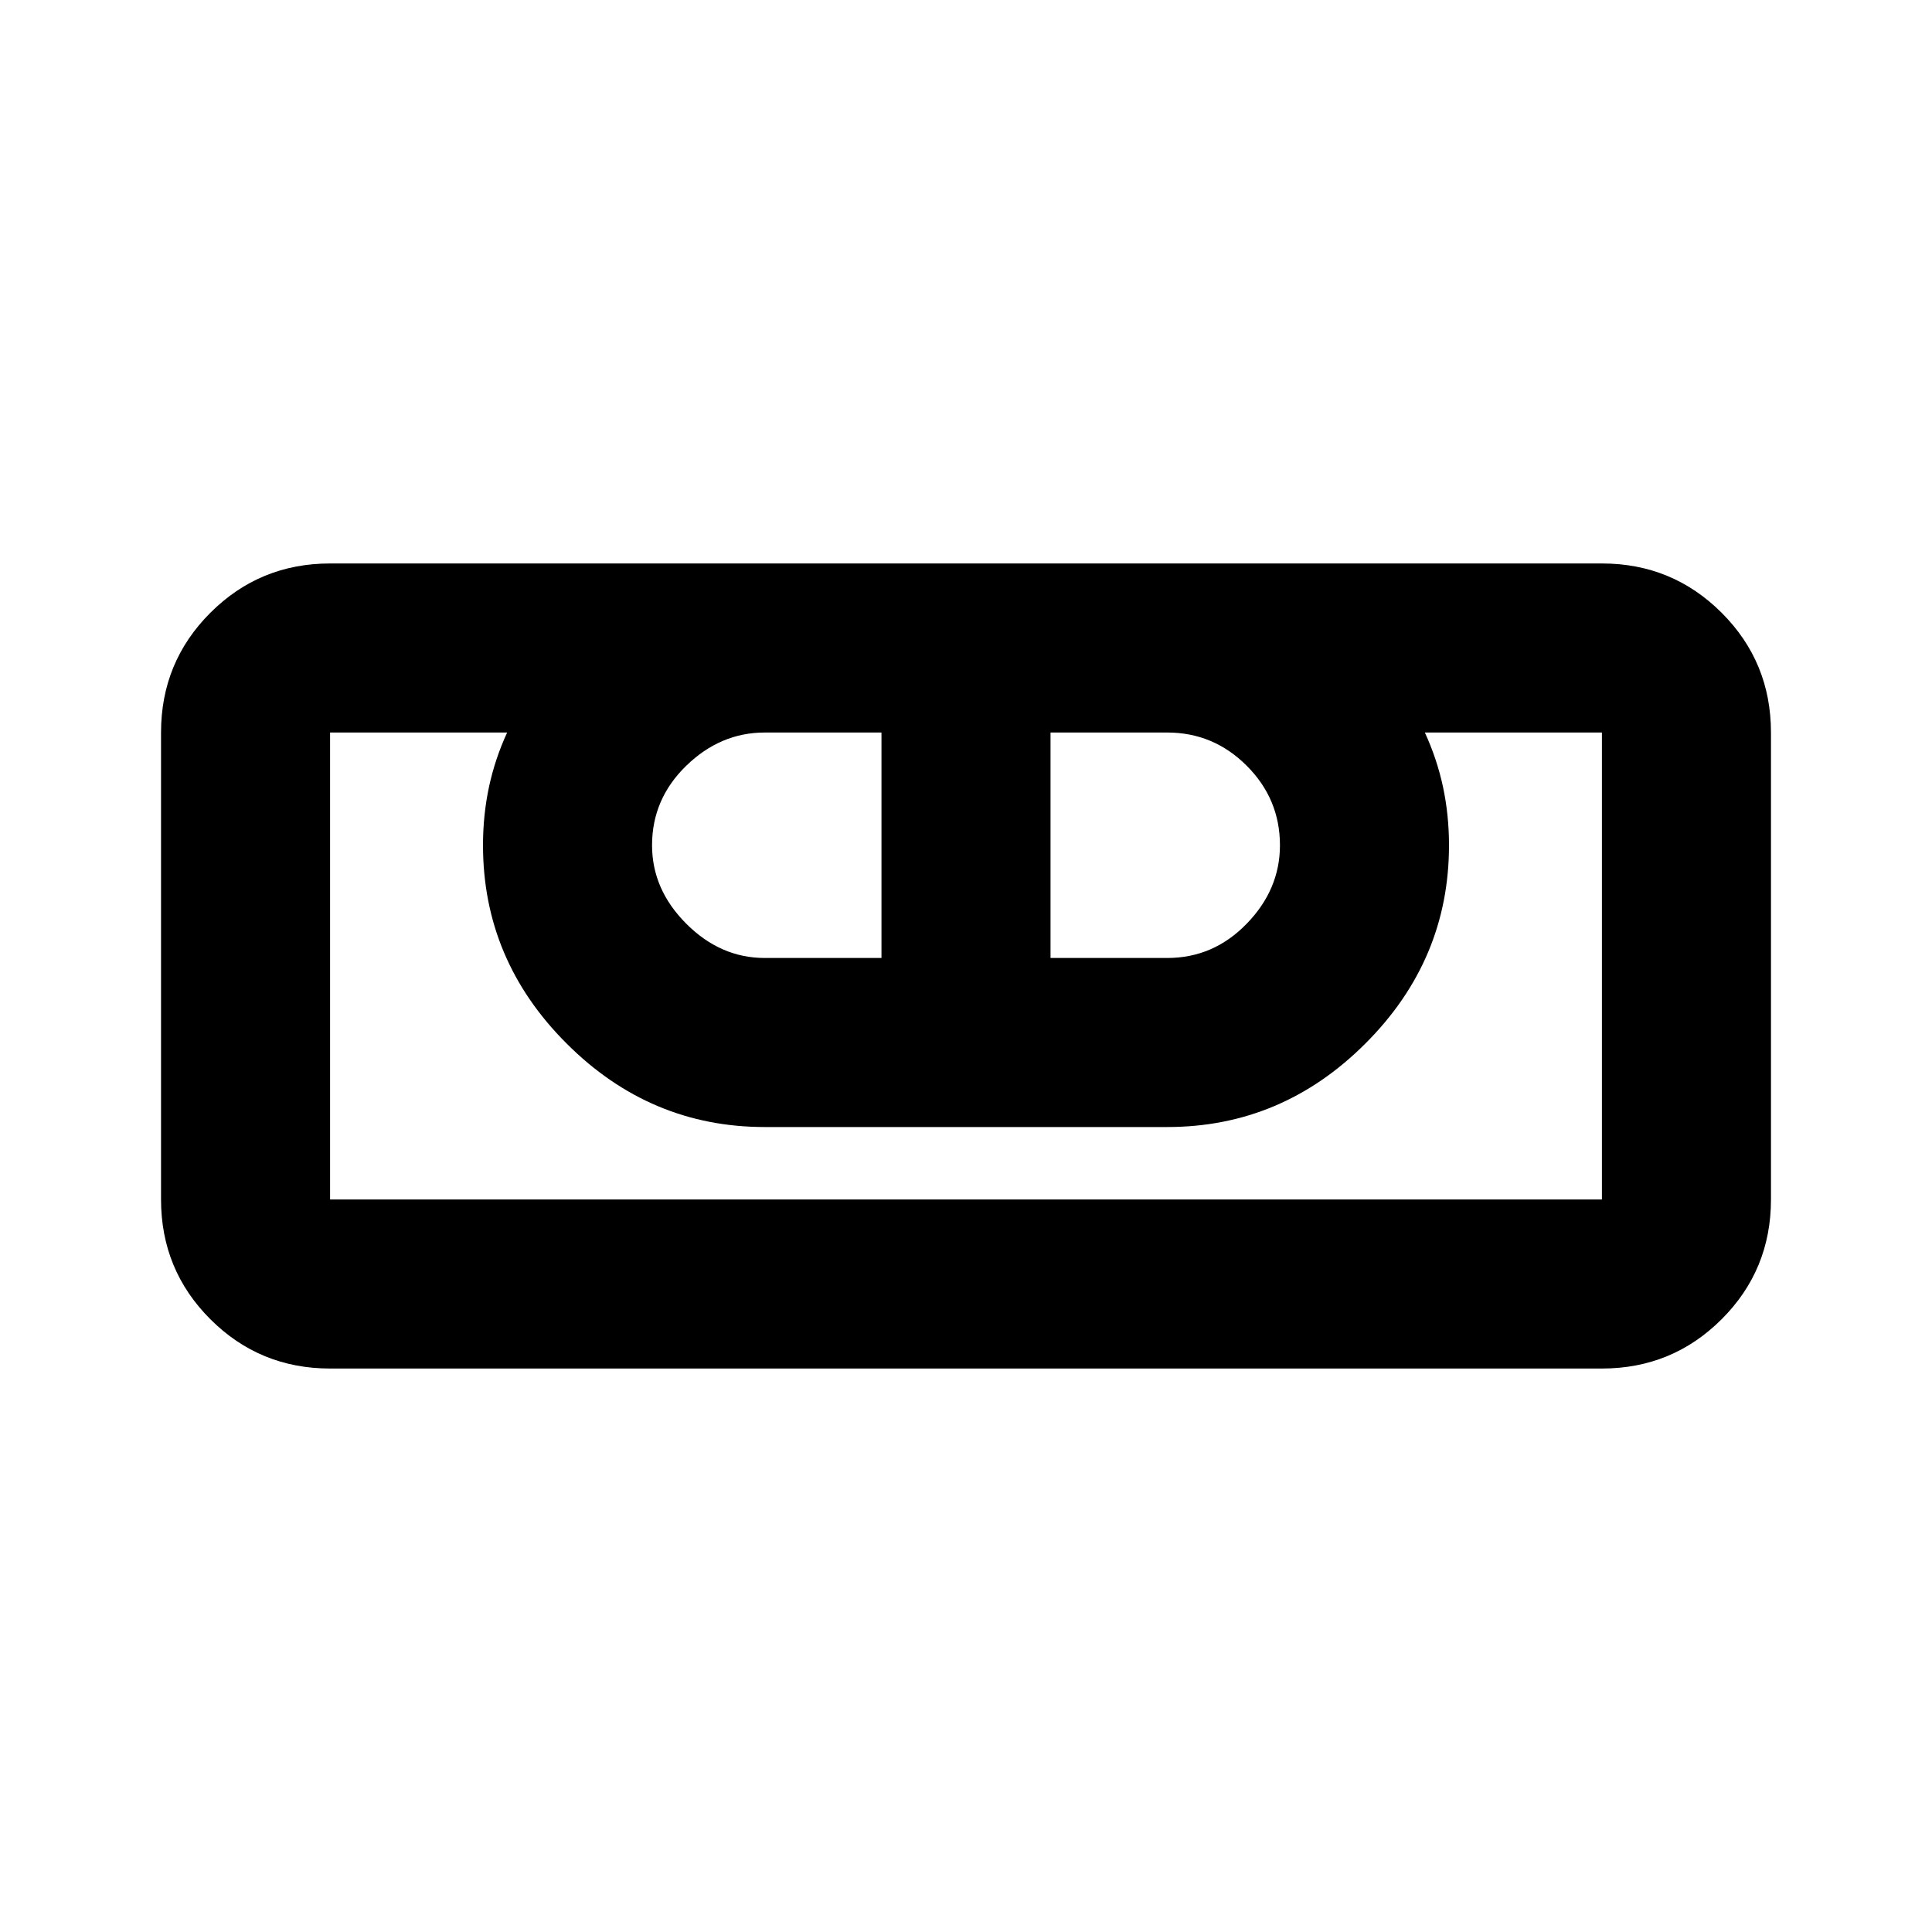 <svg xmlns="http://www.w3.org/2000/svg" viewBox="0 0 20 20"><path d="M3.417 14.167q-.729 0-1.24-.511-.51-.51-.51-1.239V7.583q0-.729.51-1.239.511-.511 1.24-.511h13.166q.729 0 1.24.511.51.51.51 1.239v4.834q0 .729-.51 1.239-.511.511-1.24.511Zm0-1.75h13.166V7.583H14.75q.125.271.188.563.062.292.062.604 0 1.188-.865 2.052-.864.865-2.052.865H7.917q-1.188 0-2.052-.865Q5 9.938 5 8.75q0-.312.062-.604.063-.292.188-.563H3.417v4.834Zm4.5-2.5h1.208V7.583H7.917q-.459 0-.813.344-.354.344-.354.823 0 .458.354.812.354.355.813.355Zm2.958 0h1.208q.479 0 .823-.355.344-.354.344-.812 0-.479-.344-.823t-.823-.344h-1.208Zm5.708 2.5H3.417h13.166Z"/></svg>
